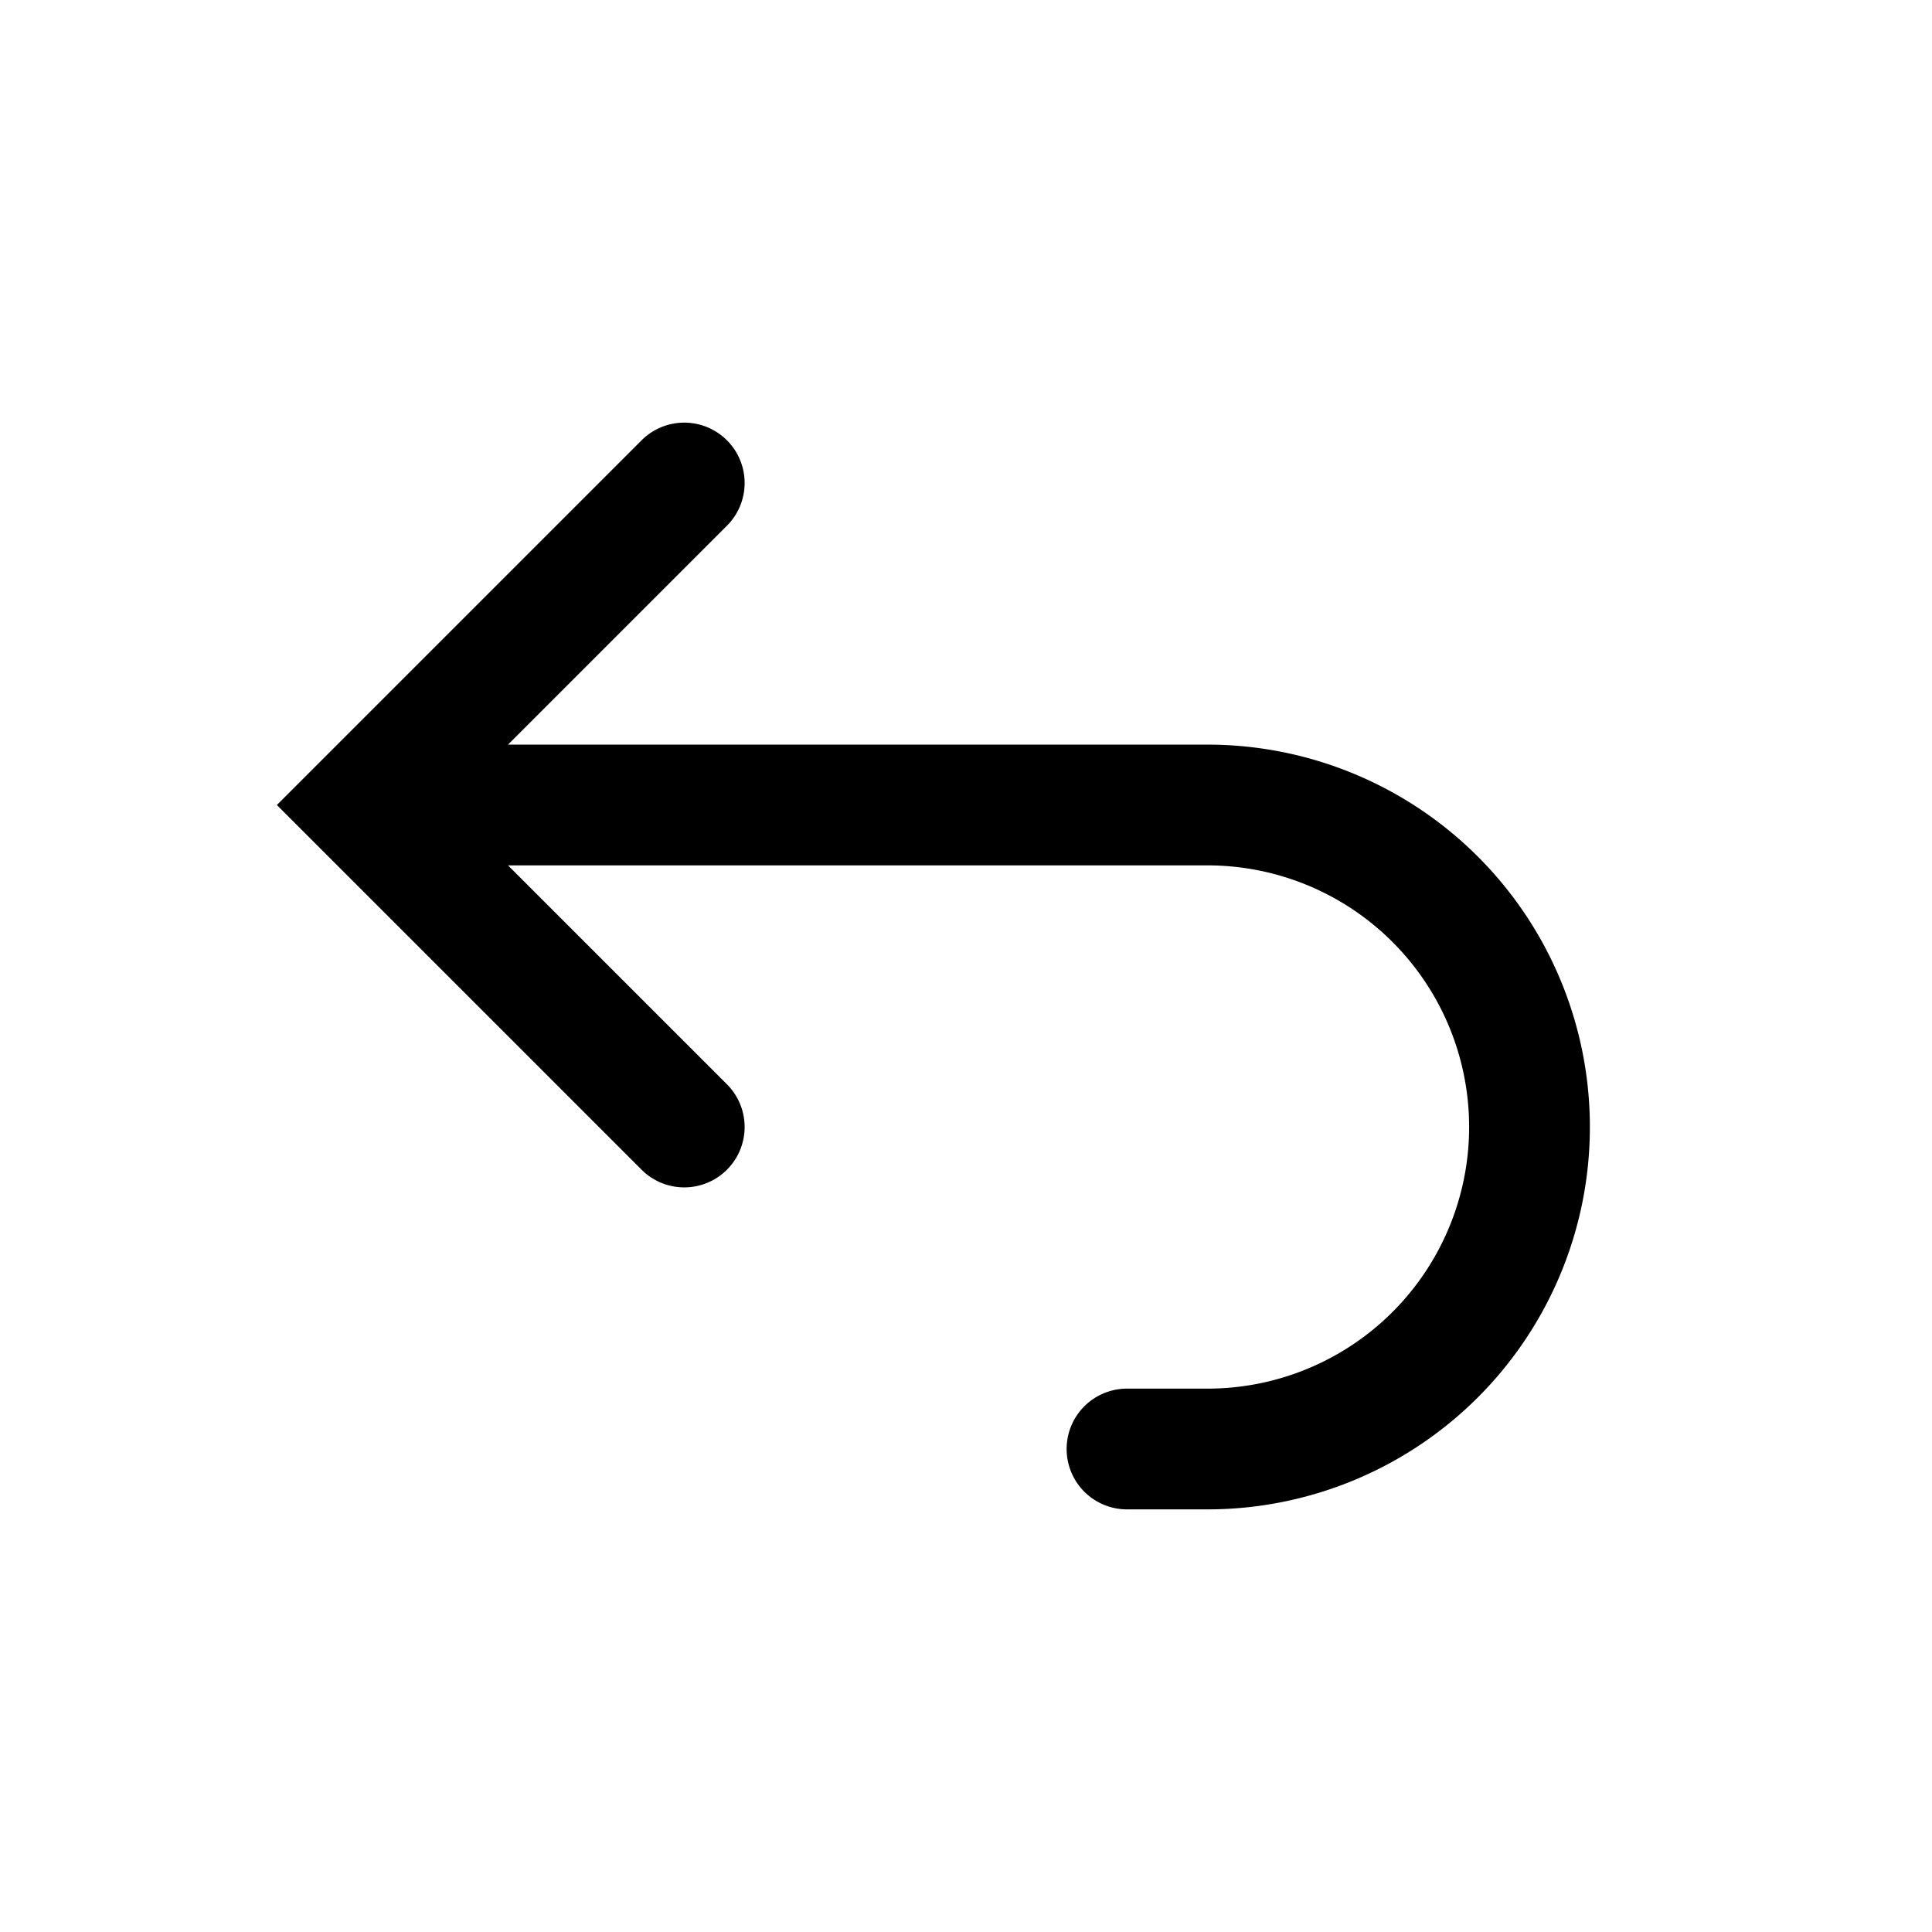 <svg
  xmlns="http://www.w3.org/2000/svg"
  viewBox="0 0 24 24"
  stroke="currentColor"
  stroke-width="1.5"
  stroke-linecap="round"
  fill="none"
>
  <!-- Same as undo but with transform -->
  <g style="transform: translateX(100%) scaleX(-1)">
    <path d="M 8.5,14 4.5,10 8.5,6 M 5,10 15,10 a 4,4 0 0 1 0,8 l -1,0" />
  </g>
</svg>
